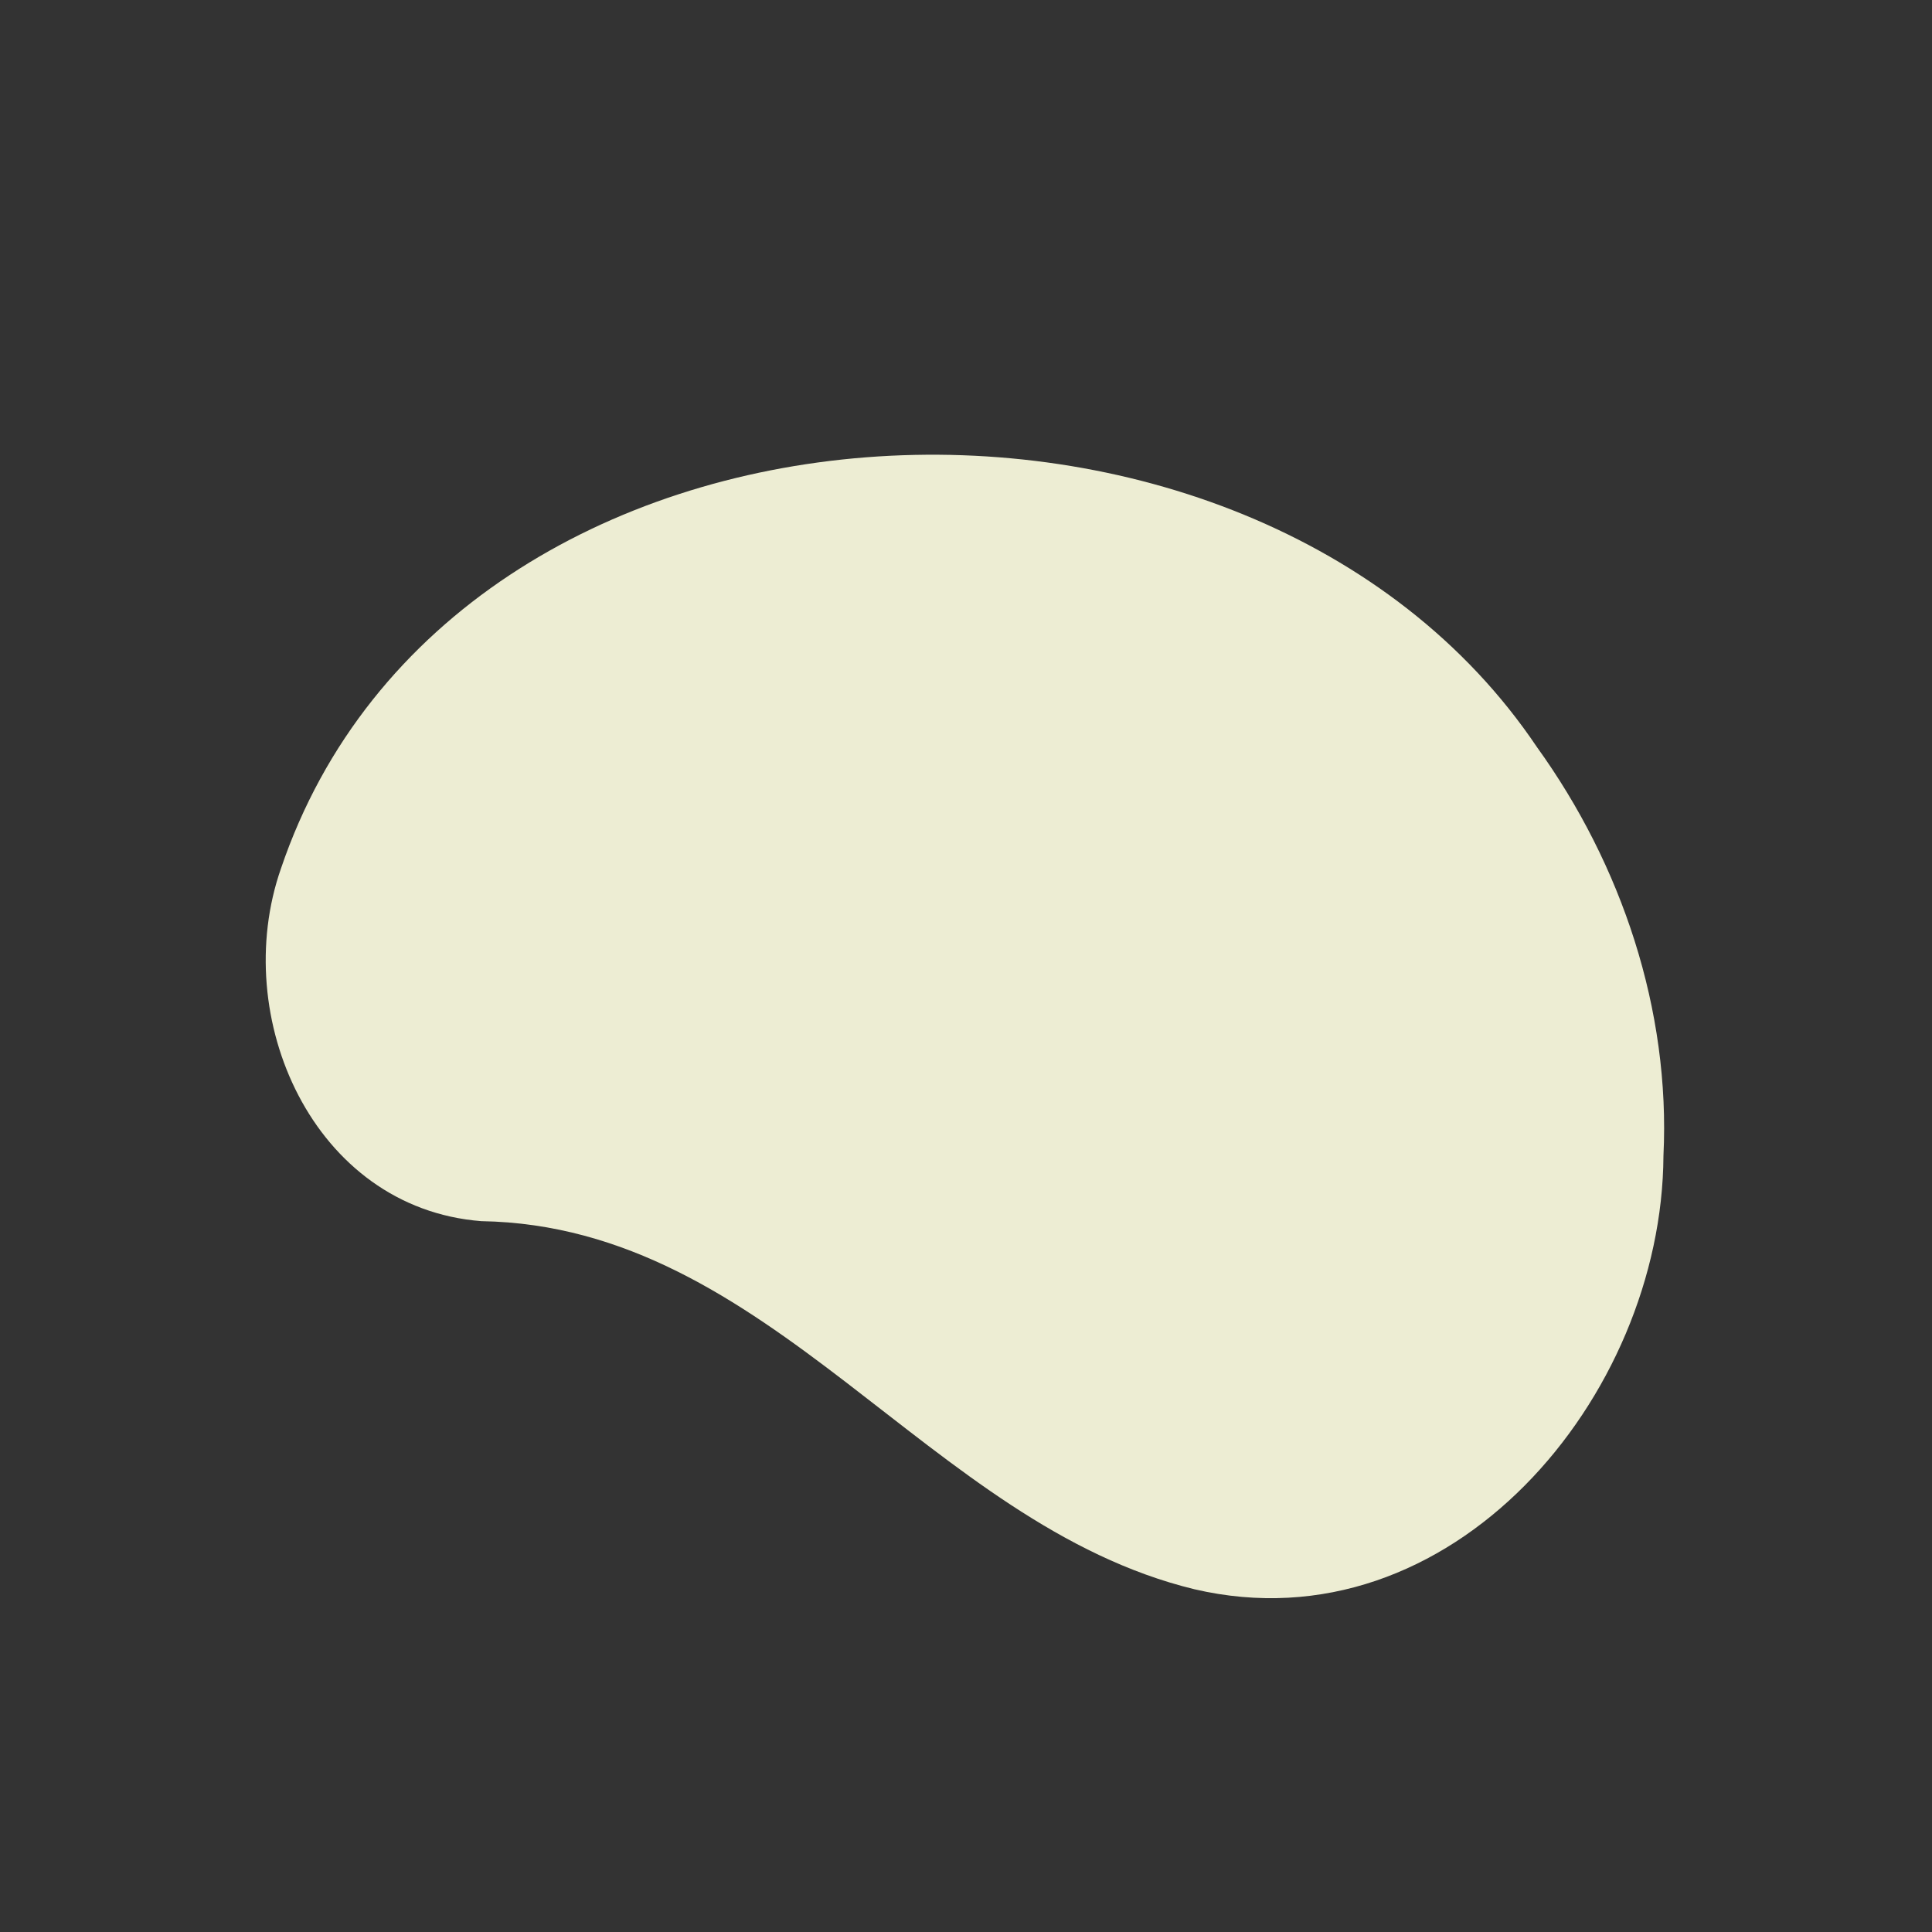 <?xml version="1.0" encoding="utf-8"?>
<!-- Generator: Adobe Illustrator 26.2.1, SVG Export Plug-In . SVG Version: 6.00 Build 0)  -->
<svg version="1.1" id="Layer_1" xmlns="http://www.w3.org/2000/svg" xmlns:xlink="http://www.w3.org/1999/xlink" x="0px" y="0px"
	 viewBox="0 0 1200 1200" style="enable-background:new 0 0 1200 1200;" xml:space="preserve">
<rect x="0" y="0" width="1200" height="1200" fill="#333333" stroke="none"/>
<style type="text/css">
	.st0{fill:#EDEDD3;}
</style>
<path class="st0" d="M174.48,539.54c107-315.95,602.16-340.19,780.1-75.57c52.7,73.08,83,163.4,78.62,253.84
	c-0.77,149.98-131.79,306.51-291.33,269.3c-165.92-40.28-262.66-225.67-442.94-228.63C194.4,750.29,142.32,631.7,174.48,539.54z"/>
</svg>
